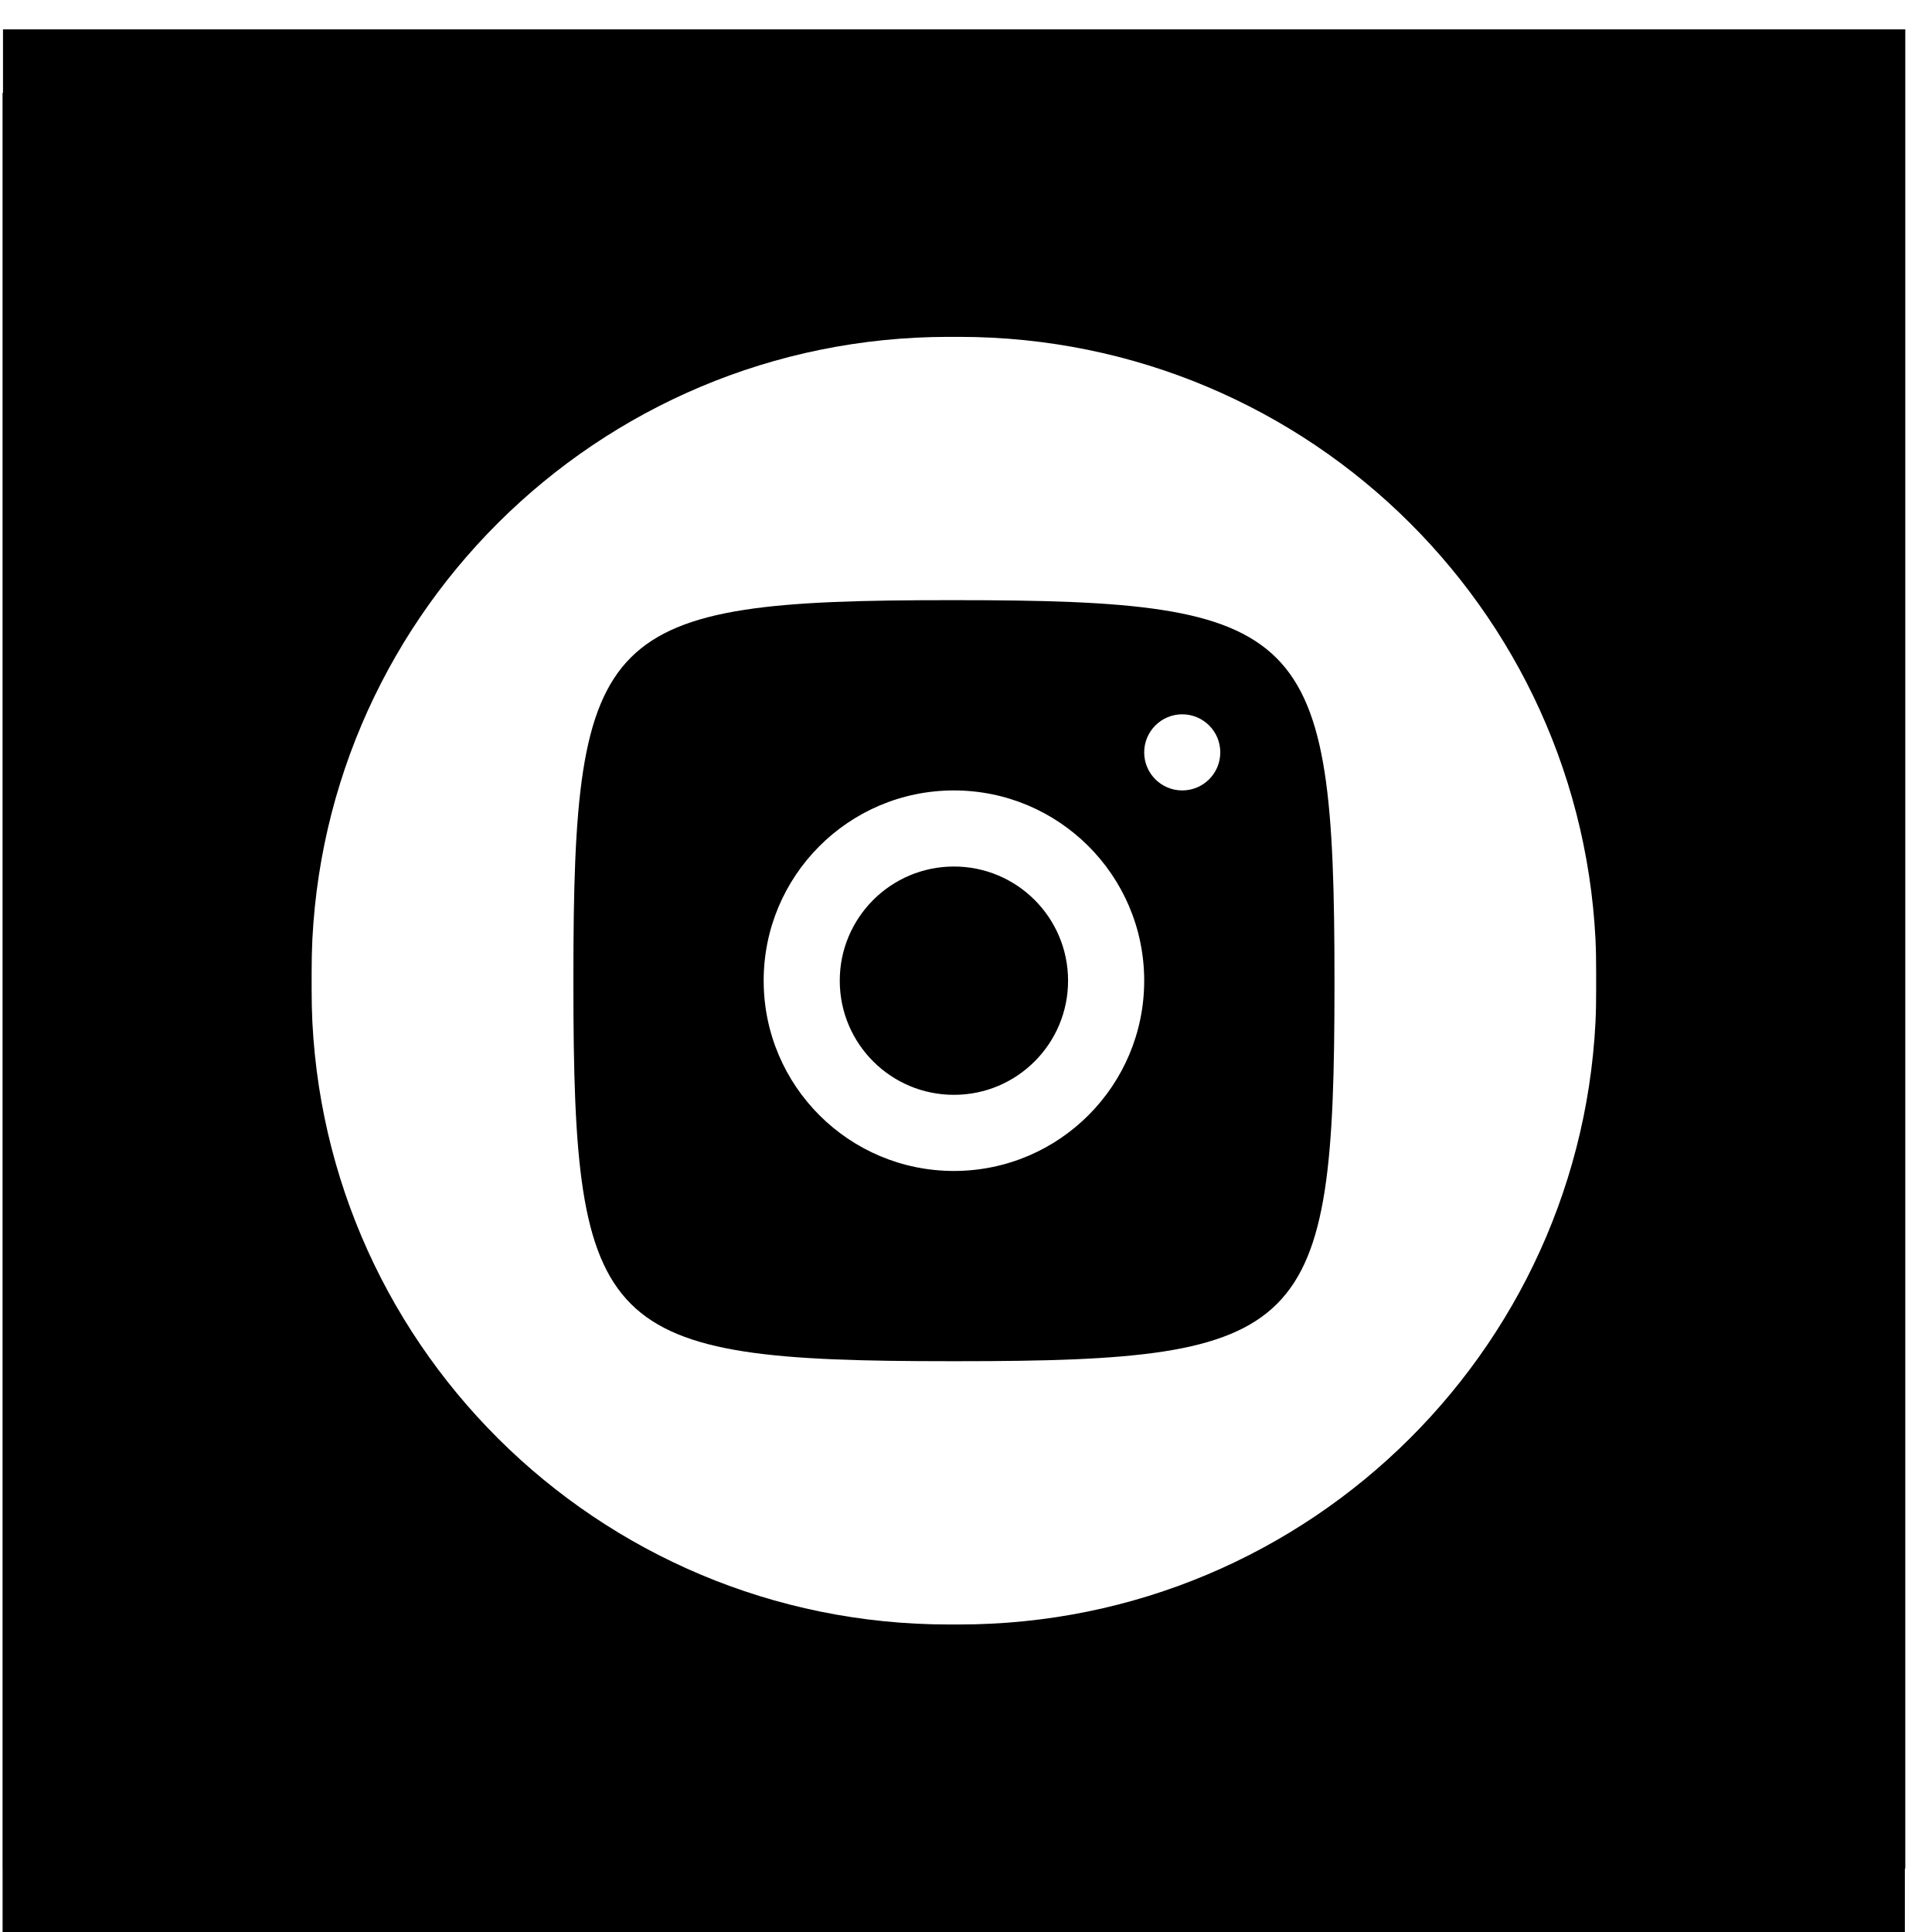 <svg width="47" height="47" viewBox="0 0 47 47" fill="none" xmlns="http://www.w3.org/2000/svg">
<path d="M23.123 14.6C14.615 14.6 13.949 15.266 13.949 23.774V23.94C13.949 32.448 14.615 33.114 23.123 33.114H23.29C31.798 33.114 32.464 32.448 32.464 23.94V23.857C32.464 15.272 31.791 14.6 23.206 14.6H23.123ZM28.758 17.377C29.269 17.376 29.685 17.789 29.686 18.3C29.688 18.812 29.275 19.227 28.763 19.229C28.252 19.23 27.836 18.817 27.835 18.306C27.834 17.794 28.247 17.379 28.758 17.377ZM23.195 19.229C25.751 19.223 27.829 21.291 27.835 23.846C27.841 26.402 25.773 28.48 23.217 28.486C20.661 28.492 18.584 26.424 18.578 23.868C18.572 21.312 20.64 19.235 23.195 19.229ZM23.2 21.08C21.666 21.084 20.425 22.331 20.429 23.864C20.433 25.398 21.679 26.638 23.213 26.634C24.747 26.631 25.987 25.384 25.983 23.851C25.98 22.317 24.733 21.076 23.2 21.08Z" fill="black"/>
<path d="M0.073 45.457L0.073 0.714L46.35 0.714L46.35 45.457L38.834 45.457L38.834 23.644C38.834 15.11 31.897 8.195 23.333 8.195L23.08 8.195C14.517 8.195 7.579 15.11 7.579 23.644L7.579 45.457L0.064 45.457L0.073 45.457Z" fill="black"/>
<path d="M46.34 2.257L46.34 47L0.063 47L0.063 2.257L7.579 2.257L7.579 24.07C7.579 32.605 14.517 39.519 23.08 39.519L23.333 39.519C31.896 39.519 38.834 32.605 38.834 24.07L38.834 2.257L46.349 2.257L46.34 2.257Z" fill="black"/>
</svg>
